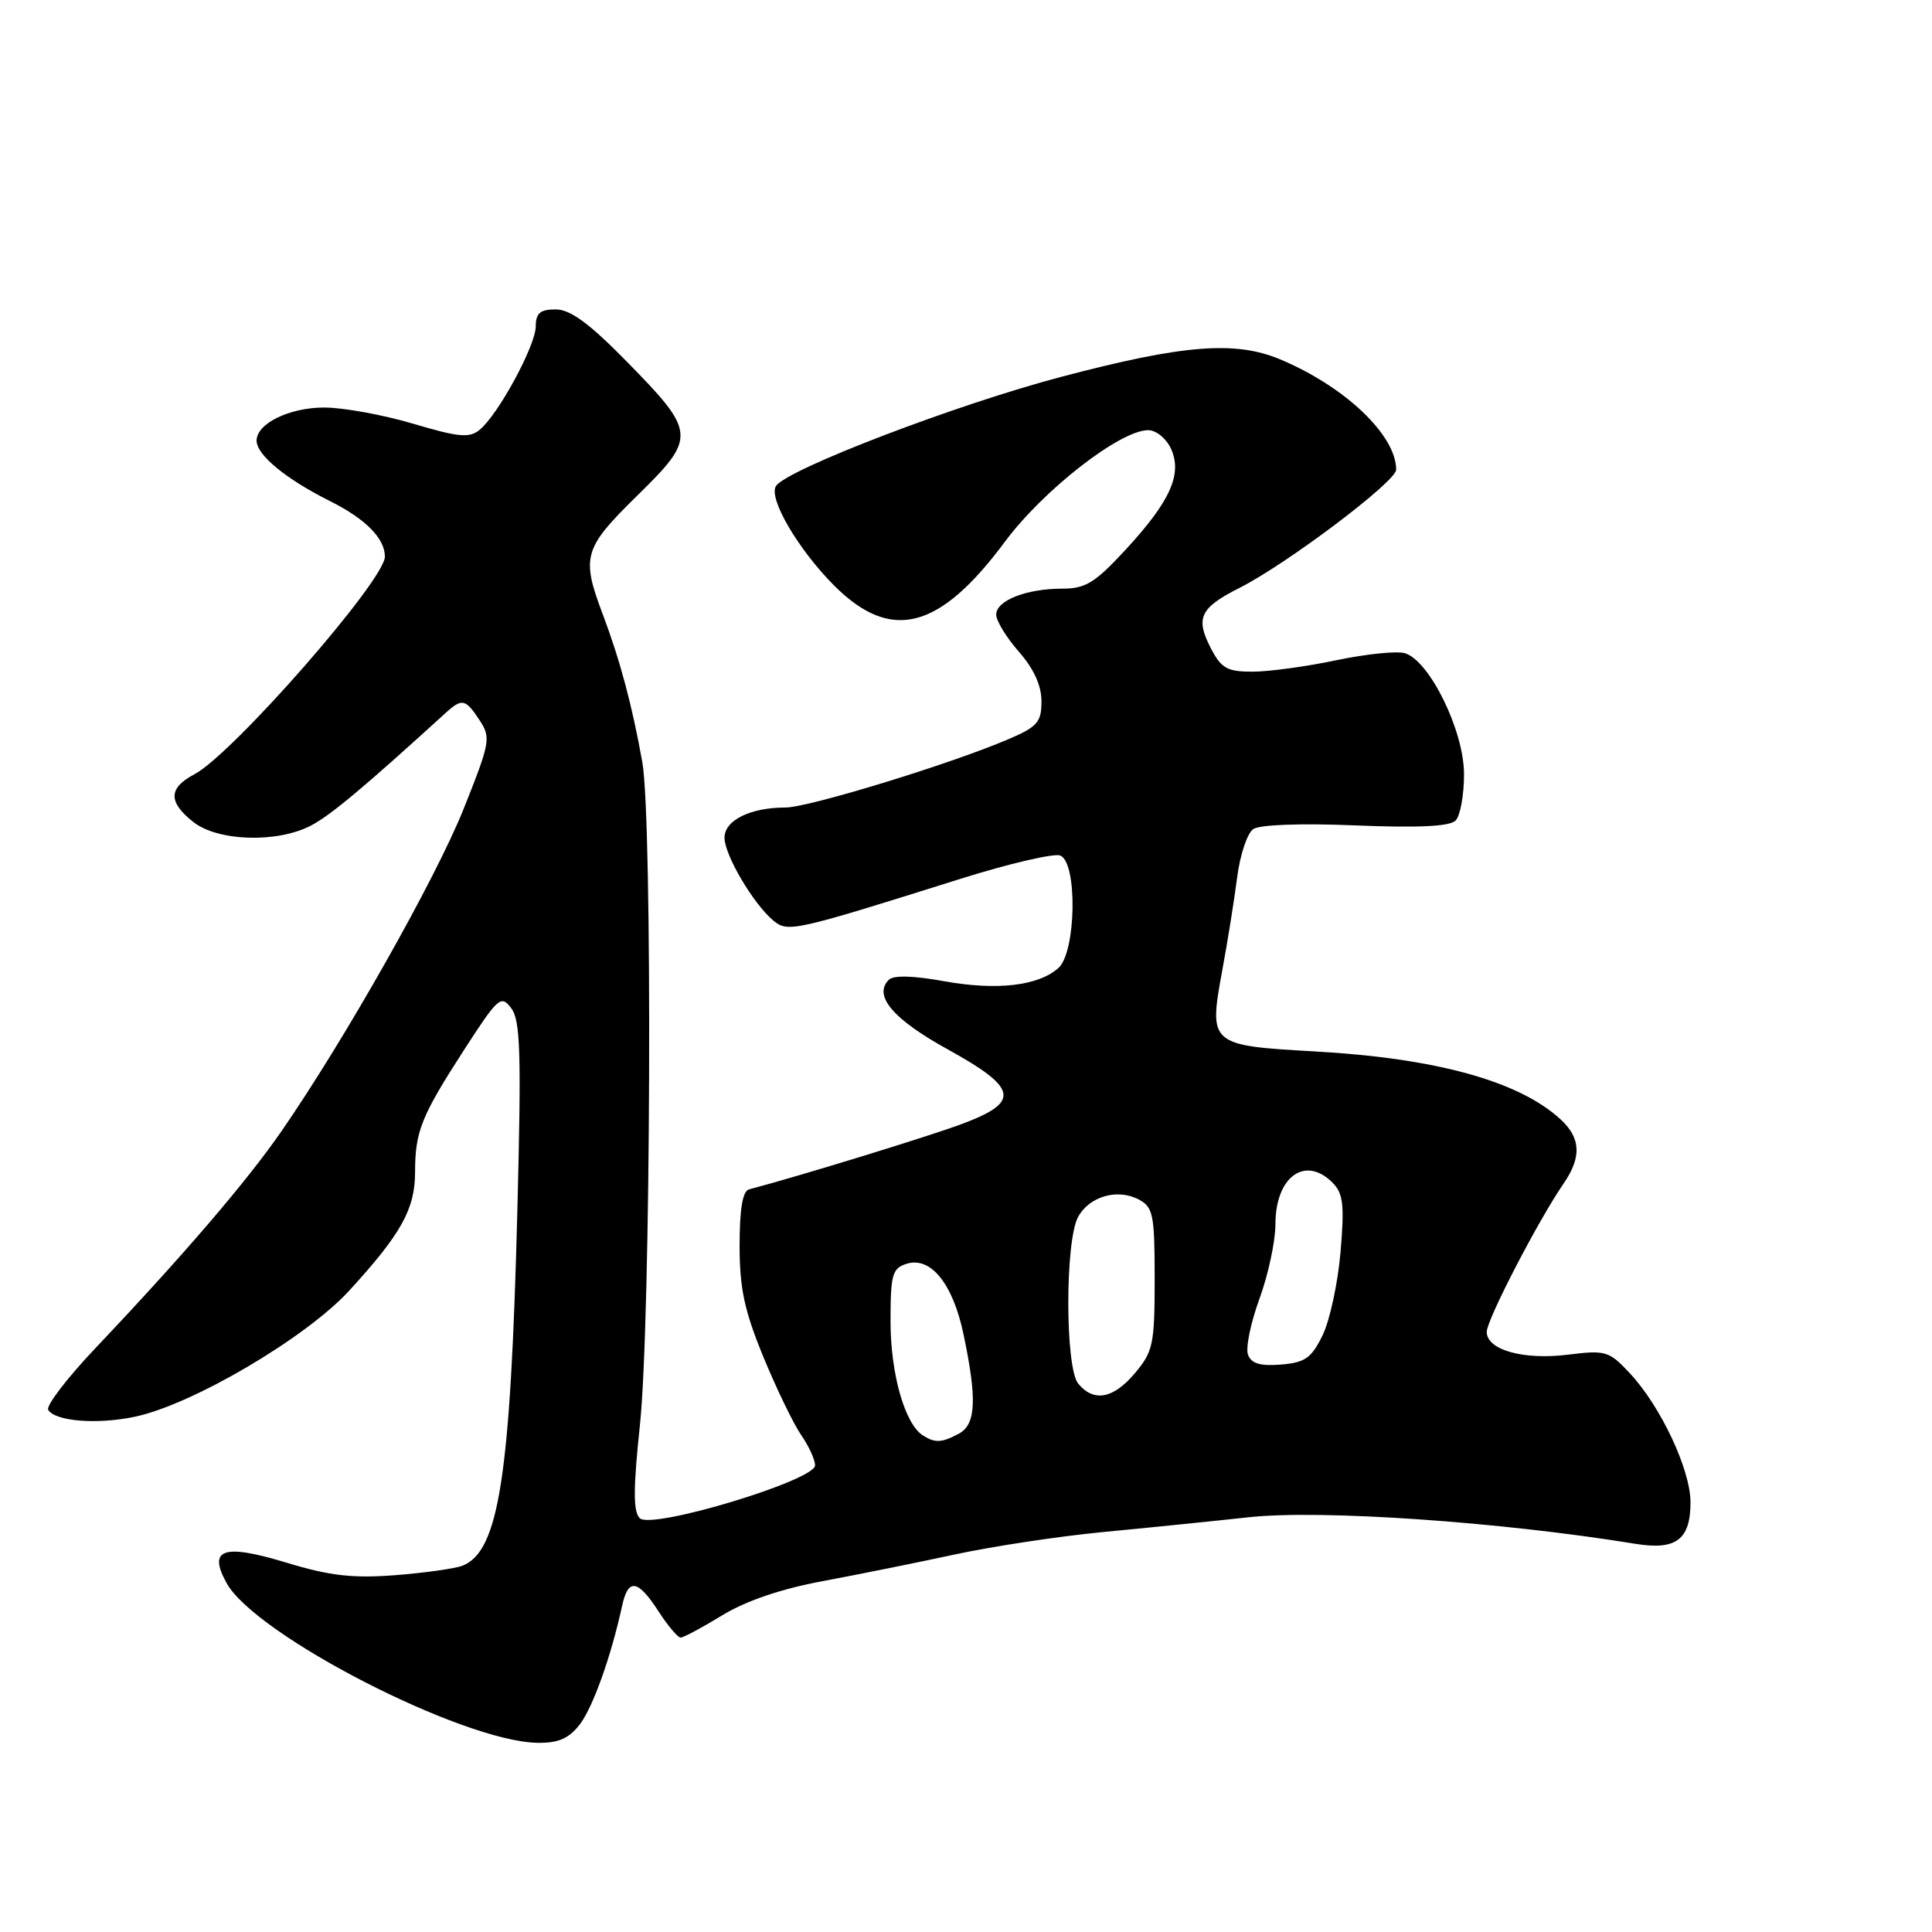 <?xml version="1.0" encoding="UTF-8" standalone="no"?>
<!DOCTYPE svg PUBLIC "-//W3C//DTD SVG 1.1//EN" "http://www.w3.org/Graphics/SVG/1.1/DTD/svg11.dtd" >
<svg xmlns="http://www.w3.org/2000/svg" xmlns:xlink="http://www.w3.org/1999/xlink" version="1.1" viewBox="0 0 256 256">
 <g >
 <path fill="currentColor"
d=" M 76.77 228.57 C 78.53 226.33 80.96 219.55 82.44 212.75 C 83.24 209.09 84.52 209.28 87.24 213.49 C 88.48 215.41 89.81 216.98 90.18 216.99 C 90.56 216.99 93.03 215.67 95.68 214.05 C 98.82 212.13 103.47 210.54 109.00 209.51 C 113.67 208.64 121.55 207.05 126.50 205.98 C 131.45 204.91 140.22 203.58 146.00 203.02 C 151.78 202.47 160.55 201.58 165.50 201.04 C 175.08 200.01 198.78 201.64 216.74 204.57 C 222.09 205.44 224.00 204.00 224.00 199.07 C 224.00 194.74 220.05 186.33 215.95 181.95 C 213.21 179.02 212.77 178.88 207.78 179.50 C 201.85 180.24 197.00 178.87 197.00 176.48 C 197.00 174.88 203.83 161.70 207.17 156.85 C 209.60 153.32 209.48 150.78 206.75 148.29 C 201.23 143.24 190.27 140.22 174.25 139.32 C 160.29 138.54 160.15 138.41 161.94 128.67 C 162.67 124.73 163.57 119.10 163.94 116.18 C 164.32 113.25 165.27 110.41 166.06 109.86 C 166.92 109.27 172.37 109.07 179.62 109.37 C 187.92 109.71 192.09 109.51 192.87 108.73 C 193.49 108.11 194.00 105.33 193.99 102.55 C 193.98 96.85 189.46 87.60 186.18 86.56 C 185.15 86.23 181.06 86.65 177.09 87.48 C 173.12 88.32 168.11 89.00 165.96 89.00 C 162.60 89.00 161.83 88.56 160.45 85.91 C 158.37 81.89 159.00 80.55 164.20 77.92 C 170.49 74.75 185.00 63.81 185.00 62.24 C 185.00 57.66 178.20 51.20 169.61 47.61 C 163.65 45.12 156.78 45.67 140.63 49.93 C 126.75 53.59 104.35 62.16 102.83 64.39 C 101.75 65.96 105.75 72.80 110.54 77.60 C 118.07 85.12 124.47 83.48 133.15 71.79 C 138.24 64.93 148.42 57.00 152.14 57.00 C 153.19 57.00 154.54 58.10 155.16 59.45 C 156.70 62.82 155.07 66.43 149.12 72.87 C 145.09 77.23 143.83 78.00 140.75 78.00 C 136.01 78.00 132.00 79.57 132.00 81.44 C 132.00 82.26 133.35 84.47 135.00 86.35 C 136.98 88.60 138.00 90.84 138.00 92.92 C 138.00 95.69 137.47 96.30 133.64 97.94 C 125.97 101.23 107.14 107.00 104.08 107.00 C 99.43 107.00 96.00 108.69 96.00 111.00 C 96.00 113.29 99.82 119.77 102.46 121.97 C 104.40 123.58 105.09 123.43 127.23 116.46 C 133.69 114.43 139.65 113.04 140.48 113.36 C 142.79 114.24 142.61 126.15 140.25 128.26 C 137.60 130.64 132.06 131.28 125.05 130.01 C 120.98 129.27 118.39 129.21 117.77 129.83 C 115.68 131.92 118.32 135.04 125.55 139.03 C 134.90 144.19 135.26 146.01 127.49 148.92 C 123.13 150.55 106.20 155.76 99.25 157.60 C 98.40 157.83 98.00 160.20 98.00 165.04 C 98.00 170.72 98.63 173.67 101.16 179.82 C 102.90 184.04 105.15 188.69 106.16 190.15 C 107.17 191.61 108.00 193.42 108.00 194.17 C 108.00 196.17 86.31 202.71 84.77 201.17 C 83.89 200.29 83.90 197.27 84.80 188.75 C 86.24 175.04 86.48 108.70 85.11 101.00 C 83.79 93.58 82.17 87.50 79.90 81.48 C 76.98 73.77 77.30 72.67 84.45 65.66 C 92.33 57.93 92.28 57.31 82.97 47.83 C 78.05 42.82 75.56 41.00 73.63 41.00 C 71.57 41.00 71.00 41.49 70.99 43.25 C 70.98 45.78 66.05 54.89 63.57 56.94 C 62.21 58.07 60.83 57.95 54.73 56.14 C 50.75 54.96 45.46 54.00 42.97 54.00 C 38.34 54.00 34.00 56.12 34.00 58.38 C 34.00 60.28 37.86 63.46 43.71 66.39 C 48.44 68.75 51.00 71.34 51.00 73.76 C 51.00 76.87 30.81 99.94 25.75 102.60 C 22.30 104.42 22.26 106.28 25.63 108.93 C 28.88 111.48 36.69 111.73 41.17 109.41 C 43.75 108.08 48.22 104.34 59.08 94.44 C 61.22 92.50 61.69 92.60 63.55 95.44 C 65.07 97.75 64.95 98.37 61.43 107.19 C 57.71 116.48 45.67 137.78 37.29 149.90 C 32.67 156.58 24.28 166.36 12.65 178.63 C 8.88 182.61 6.06 186.29 6.39 186.82 C 7.33 188.34 12.90 188.78 17.89 187.72 C 25.52 186.11 40.57 177.25 46.29 171.00 C 53.18 163.47 54.99 160.21 55.00 155.32 C 55.00 149.92 55.82 147.88 61.56 139.01 C 66.01 132.13 66.39 131.80 67.74 133.59 C 68.96 135.19 69.09 139.53 68.55 160.50 C 67.65 195.62 66.11 205.56 61.29 207.46 C 60.30 207.85 56.29 208.41 52.37 208.72 C 46.73 209.15 43.73 208.81 37.99 207.07 C 29.57 204.51 27.50 205.22 30.04 209.79 C 33.88 216.68 61.22 230.73 71.18 230.93 C 73.94 230.98 75.33 230.39 76.77 228.57 Z  M 122.29 190.20 C 119.89 188.68 118.00 182.02 118.00 175.10 C 118.00 168.88 118.23 168.06 120.12 167.46 C 123.31 166.45 126.25 170.07 127.66 176.75 C 129.48 185.37 129.33 188.75 127.07 189.96 C 124.78 191.19 123.91 191.23 122.29 190.20 Z  M 142.87 183.34 C 141.13 181.22 141.11 164.49 142.85 161.26 C 144.33 158.52 148.09 157.44 150.91 158.95 C 152.80 159.96 153.00 160.95 153.00 169.46 C 153.00 178.10 152.79 179.09 150.41 181.92 C 147.53 185.35 144.94 185.84 142.87 183.34 Z  M 165.37 179.52 C 165.03 178.65 165.71 175.31 166.88 172.11 C 168.05 168.91 169.00 164.46 169.00 162.22 C 169.00 155.93 172.93 153.07 176.56 156.70 C 177.98 158.13 178.16 159.61 177.63 165.88 C 177.28 169.99 176.21 174.96 175.25 176.93 C 173.77 179.96 172.93 180.55 169.74 180.81 C 167.02 181.04 165.81 180.68 165.37 179.52 Z "/>
</g>
</svg>